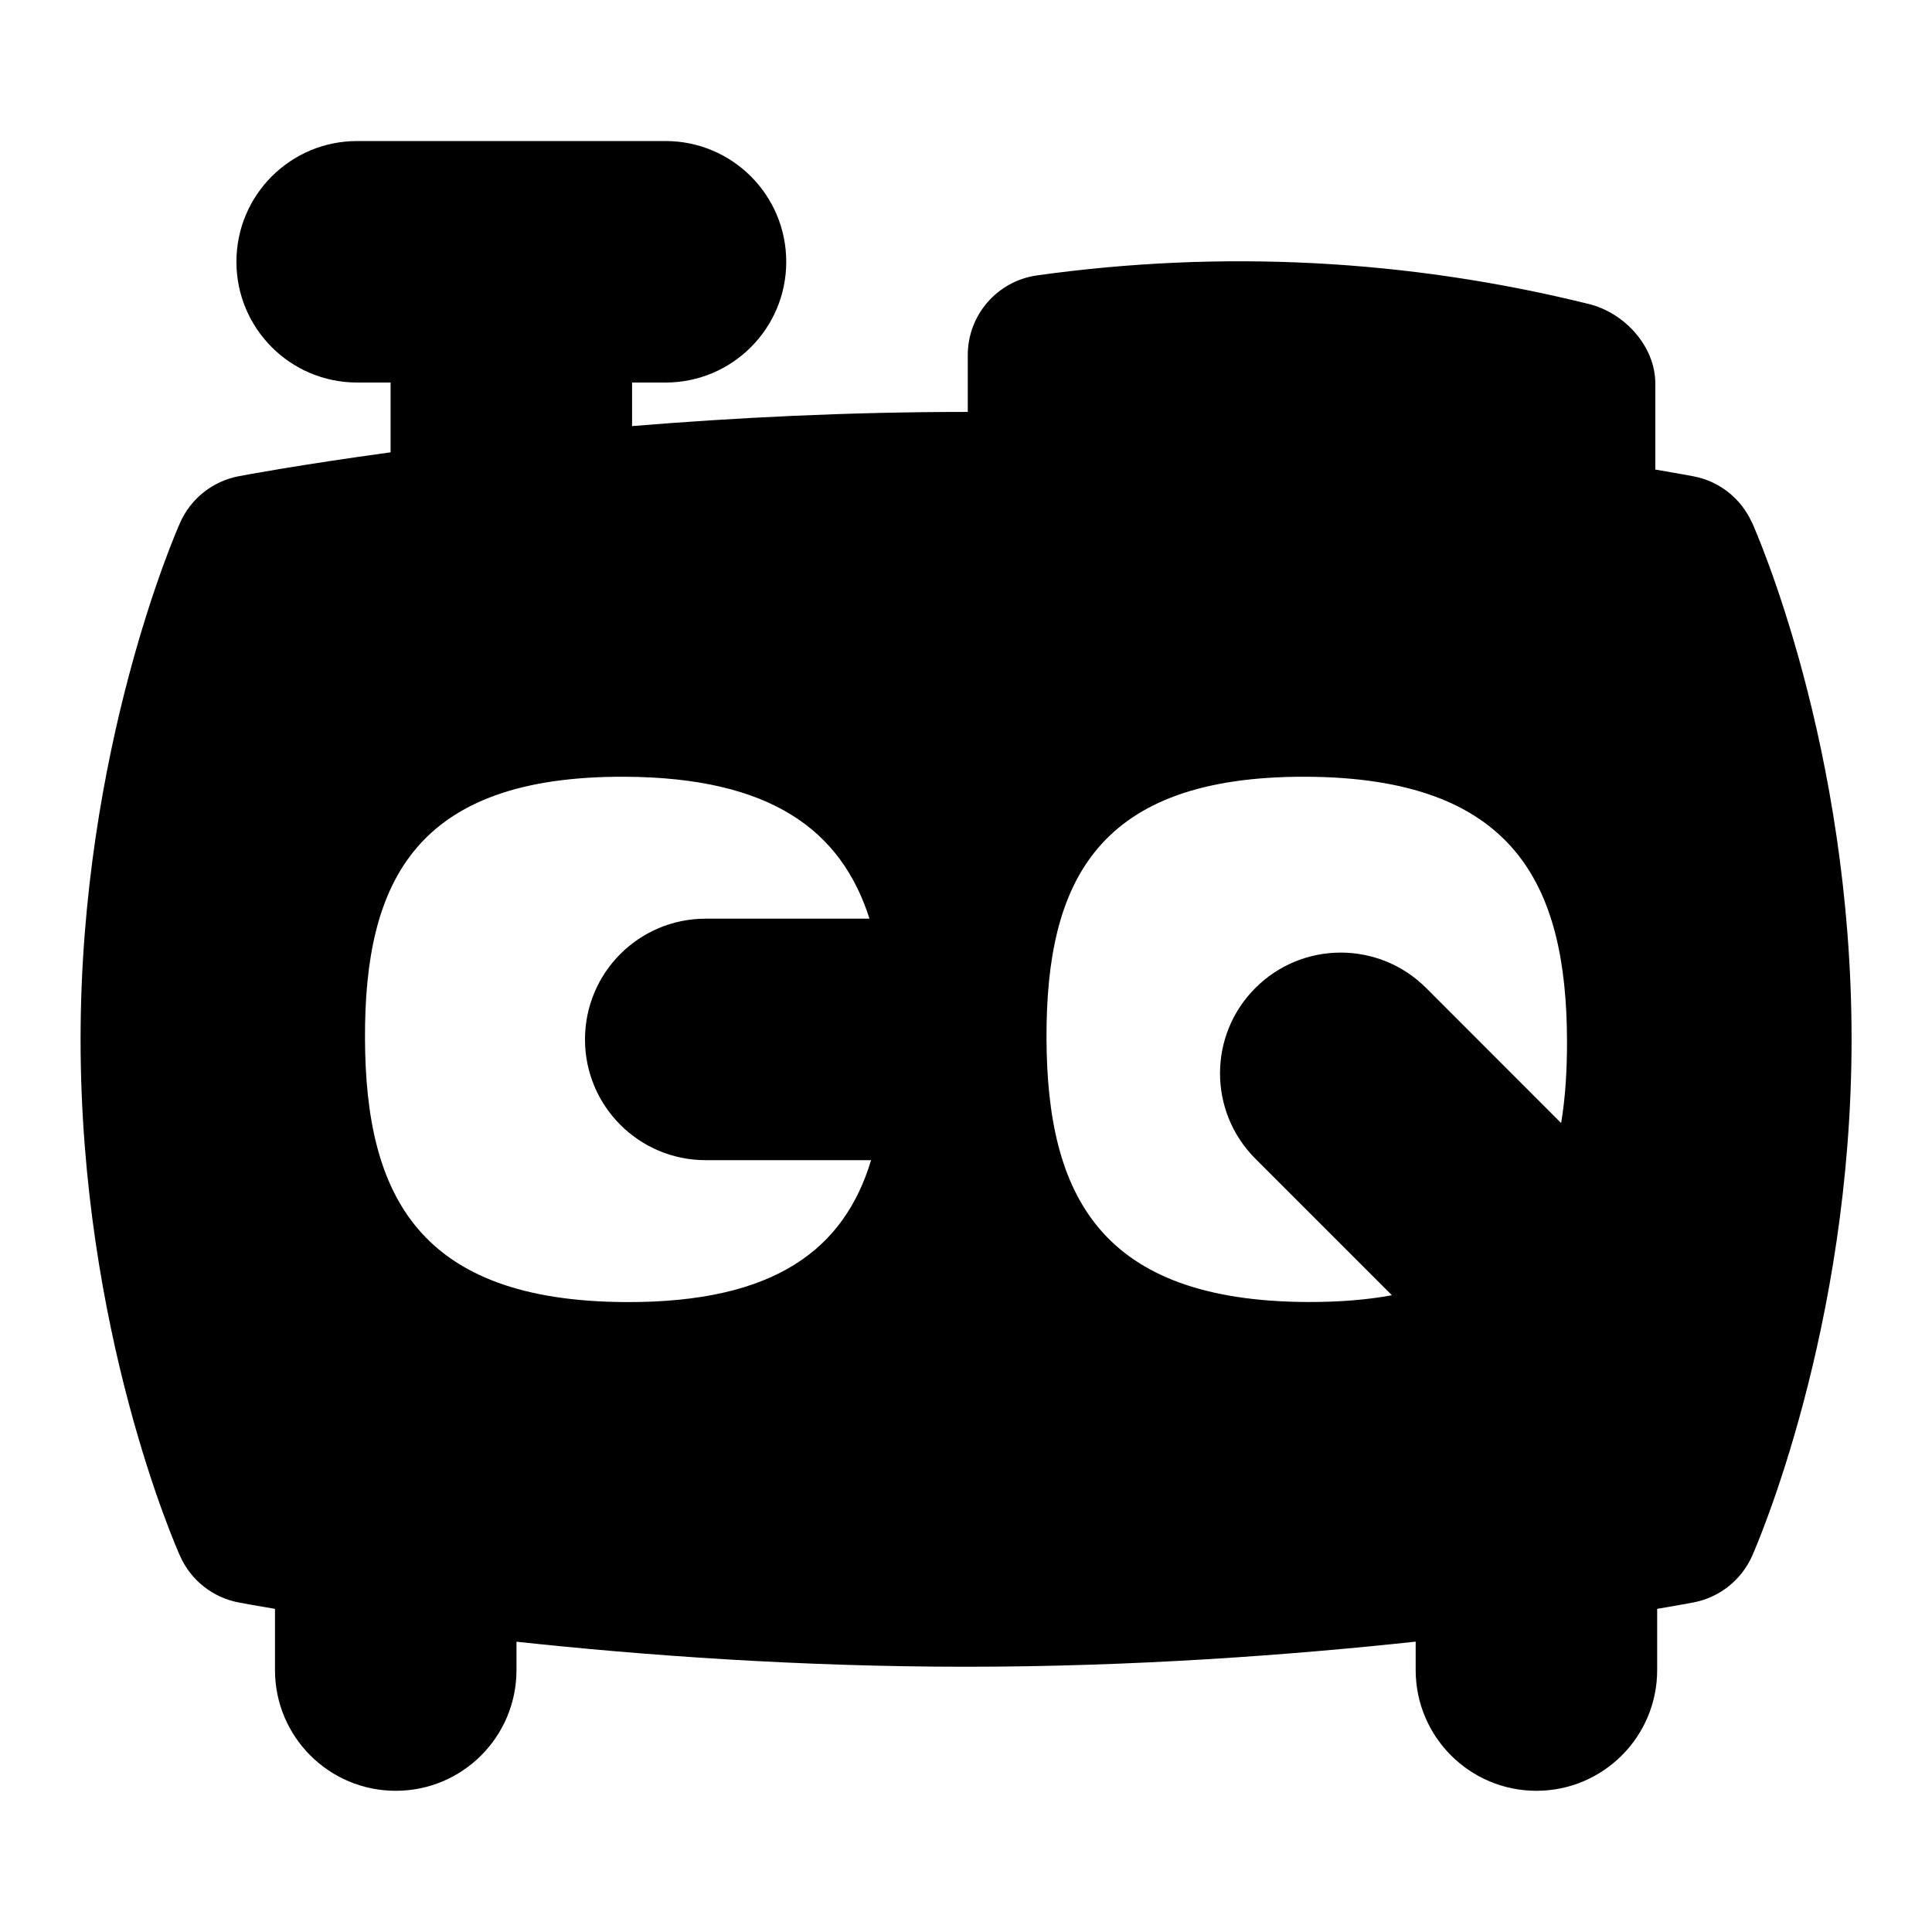 <?xml version="1.0" encoding="UTF-8"?>
<svg xmlns="http://www.w3.org/2000/svg" id="Layer_1" data-name="Layer 1" viewBox="0 0 24 24">
  <path d="M21.762,6.489c-.134-.297-.404-.511-.724-.572-.032-.006-.197-.037-.475-.084v-1.069c0-.459-.378-.876-.824-.987-2.253-.558-4.562-.676-6.856-.356-.494,.069-.861,.492-.861,.99v.706c-.007,0-.014,0-.021,0-1.484,0-2.898,.073-4.149,.176v-.541h.415c.829,0,1.5-.671,1.5-1.5s-.671-1.5-1.5-1.5h-3.83c-.829,0-1.5,.671-1.5,1.5s.671,1.5,1.5,1.5h.415v.867c-1.121,.153-1.82,.284-1.888,.297-.322,.062-.593,.277-.726,.576-.051,.113-1.237,2.822-1.237,6.419,0,3.628,1.188,6.311,1.238,6.423,.134,.297,.404,.511,.724,.572,.031,.006,.188,.036,.453,.08v.76c0,.829,.671,1.5,1.5,1.5s1.5-.671,1.5-1.5v-.352c1.549,.167,3.497,.311,5.585,.311s4.034-.145,5.585-.312v.353c0,.829,.672,1.5,1.5,1.5s1.5-.671,1.5-1.5v-.76c.264-.045,.421-.074,.452-.08,.322-.062,.593-.277,.727-.576,.05-.113,1.236-2.822,1.236-6.419,0-3.628-1.188-6.311-1.238-6.423ZM7.779,16.175c-2.579-.01-3.238-1.324-3.245-3.275-.007-1.958,.635-3.26,3.221-3.251,1.836,.007,2.699,.675,3.046,1.763h-2.034c-.829,0-1.5,.671-1.5,1.5s.671,1.5,1.5,1.5h2.054c-.332,1.101-1.187,1.77-3.042,1.763Zm5.221-3.275c-.007-1.958,.635-3.26,3.221-3.251,2.579,.01,3.238,1.324,3.245,3.275,.001,.367-.02,.71-.073,1.027l-1.677-1.678c-.586-.586-1.535-.586-2.121,0-.586,.585-.586,1.535,0,2.121l1.696,1.696c-.307,.057-.654,.085-1.046,.084-2.579-.01-3.238-1.324-3.245-3.275Z"/>
</svg>
